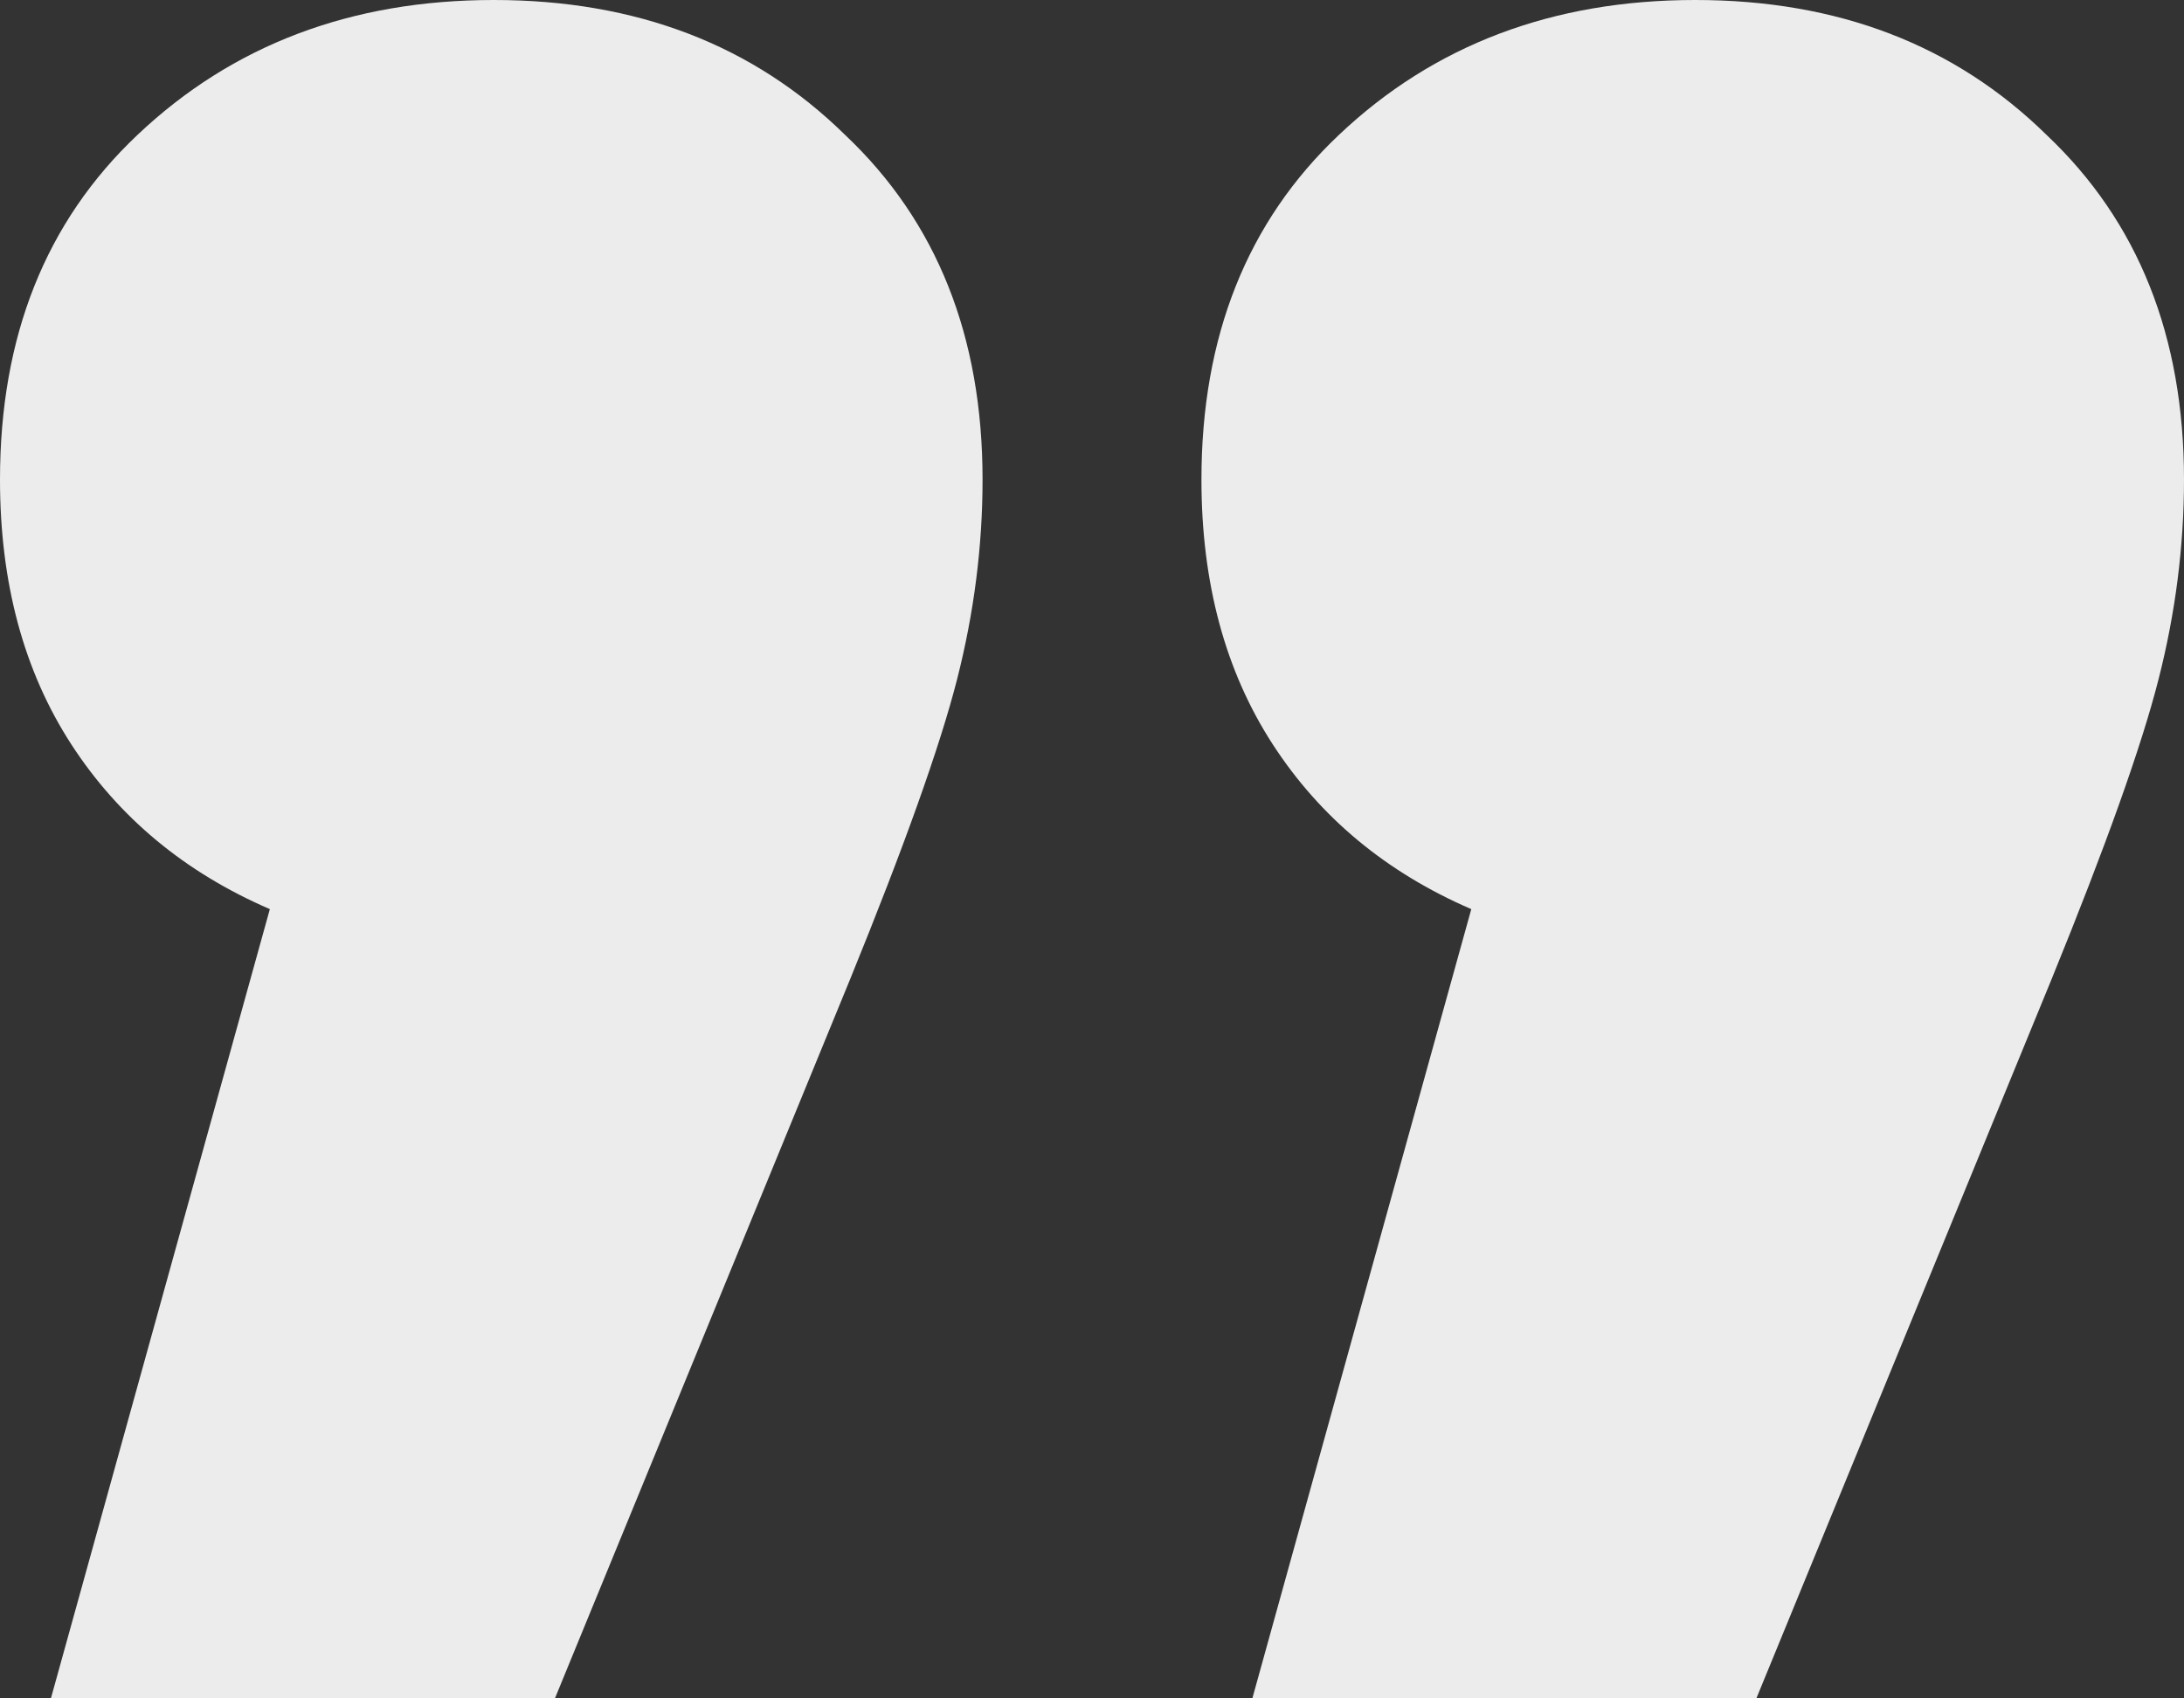 <svg width="36" height="28" viewBox="0 0 36 28" fill="none" xmlns="http://www.w3.org/2000/svg">
<rect x="0" y="0" width="36" height="28" fill="#333333" stroke="none"/>
<path d="M8.14 0C10.489 0 12.42 0.741 13.93 2.224C15.441 3.651 16.196 5.545 16.196 7.906C16.196 9.004 16.056 10.102 15.776 11.2C15.496 12.298 14.909 13.945 14.014 16.141L9.147 28H0.839L4.448 14.988C3.049 14.384 1.958 13.478 1.175 12.271C0.392 11.063 0 9.608 0 7.906C0 5.545 0.755 3.651 2.266 2.224C3.832 0.741 5.79 0 8.14 0ZM27.944 0C30.294 0 32.224 0.741 33.734 2.224C35.245 3.651 36 5.545 36 7.906C36 9.004 35.86 10.102 35.58 11.2C35.301 12.298 34.713 13.945 33.818 16.141L28.951 28H20.643L24.252 14.988C22.853 14.384 21.762 13.478 20.979 12.271C20.196 11.063 19.804 9.608 19.804 7.906C19.804 5.545 20.559 3.651 22.07 2.224C23.636 0.741 25.594 0 27.944 0Z" fill="#ECECEC"/>
</svg>
